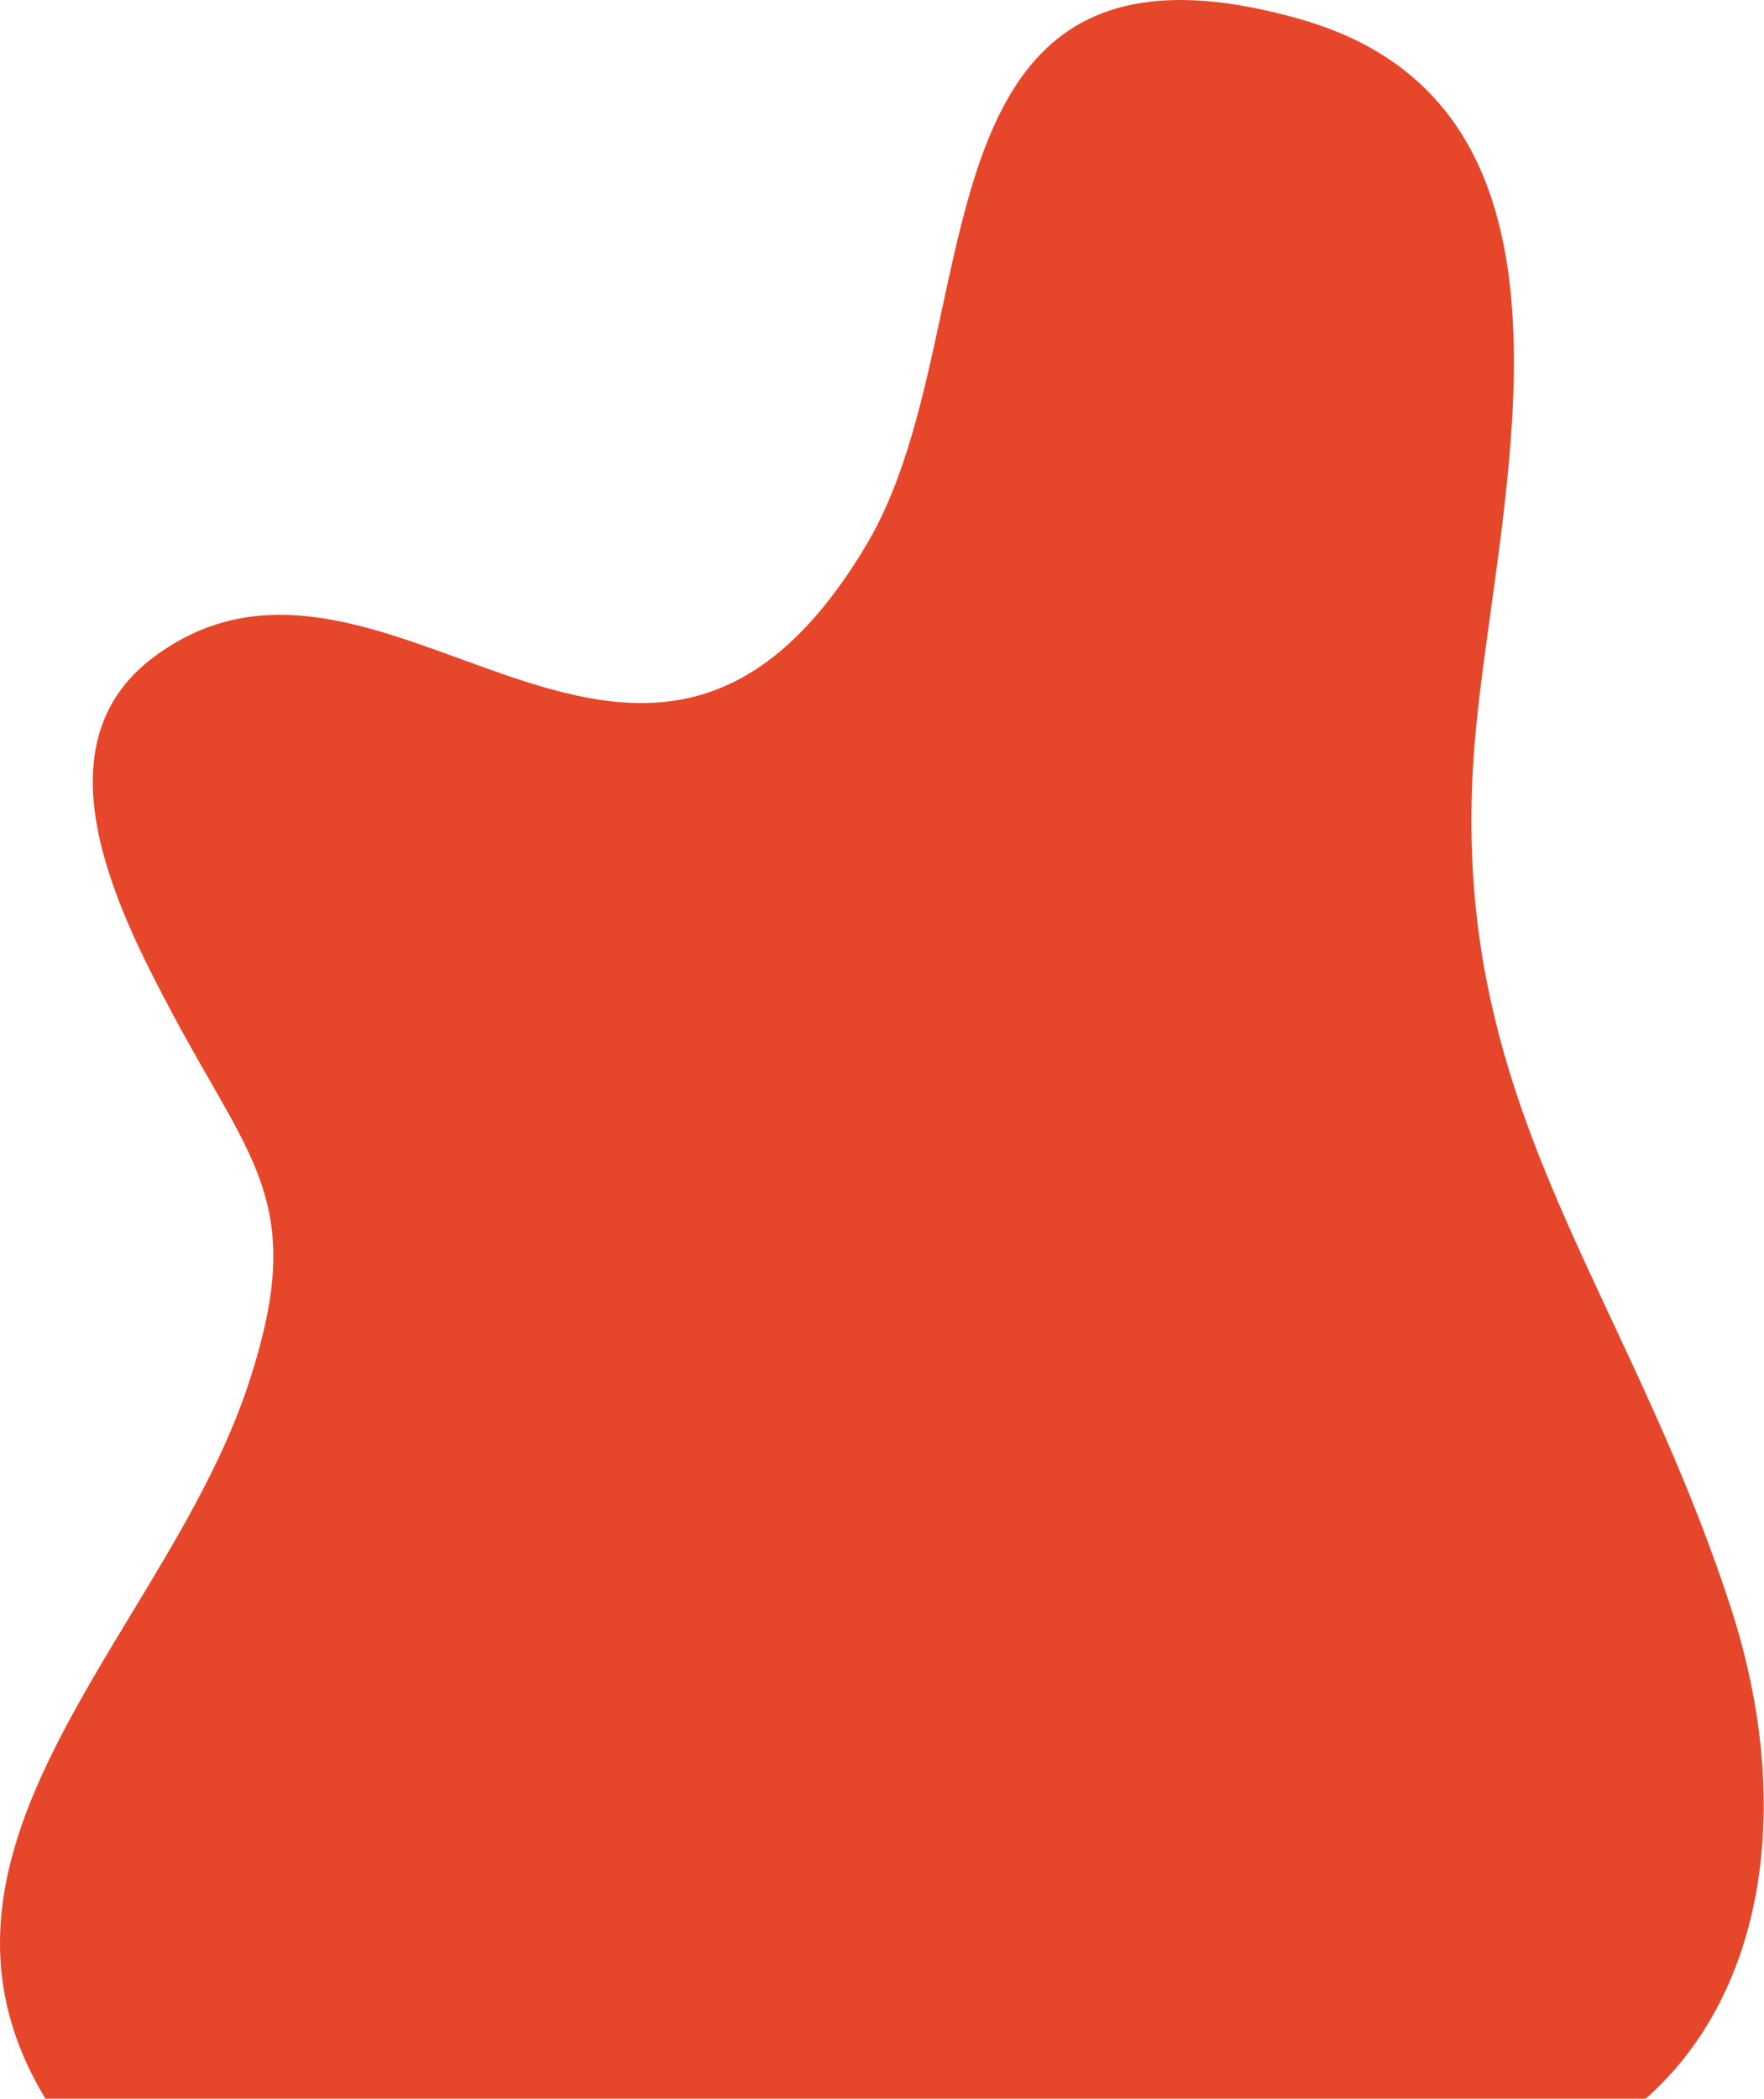 <svg width="359" height="427" viewBox="0 0 359 427" fill="none" xmlns="http://www.w3.org/2000/svg">
<path fill-rule="evenodd" clip-rule="evenodd" d="M9.245 427H334.939C359.617 405.167 365.068 366.466 352.217 327.003C345.037 304.959 336.32 286.326 328.057 268.664C310.926 232.048 295.746 199.602 300.262 149.572C300.96 141.841 302.138 133.343 303.373 124.444C309.901 77.383 317.984 19.12 264.666 3.913C207.867 -12.285 199.944 24.598 191.639 63.259C188.012 80.147 184.311 97.375 176.432 110.665C150.322 154.697 121.986 144.369 93.699 134.059C72.572 126.359 51.473 118.669 31.349 133.641C7.042 151.723 23.864 185.118 34.96 205.979C37.676 211.084 40.249 215.571 42.599 219.667C54.616 240.621 60.777 251.364 50.244 282.533C44.904 298.329 35.725 313.496 26.662 328.472C7.134 360.739 -11.858 392.12 9.245 427Z" fill="#E6472A"/>
</svg>

